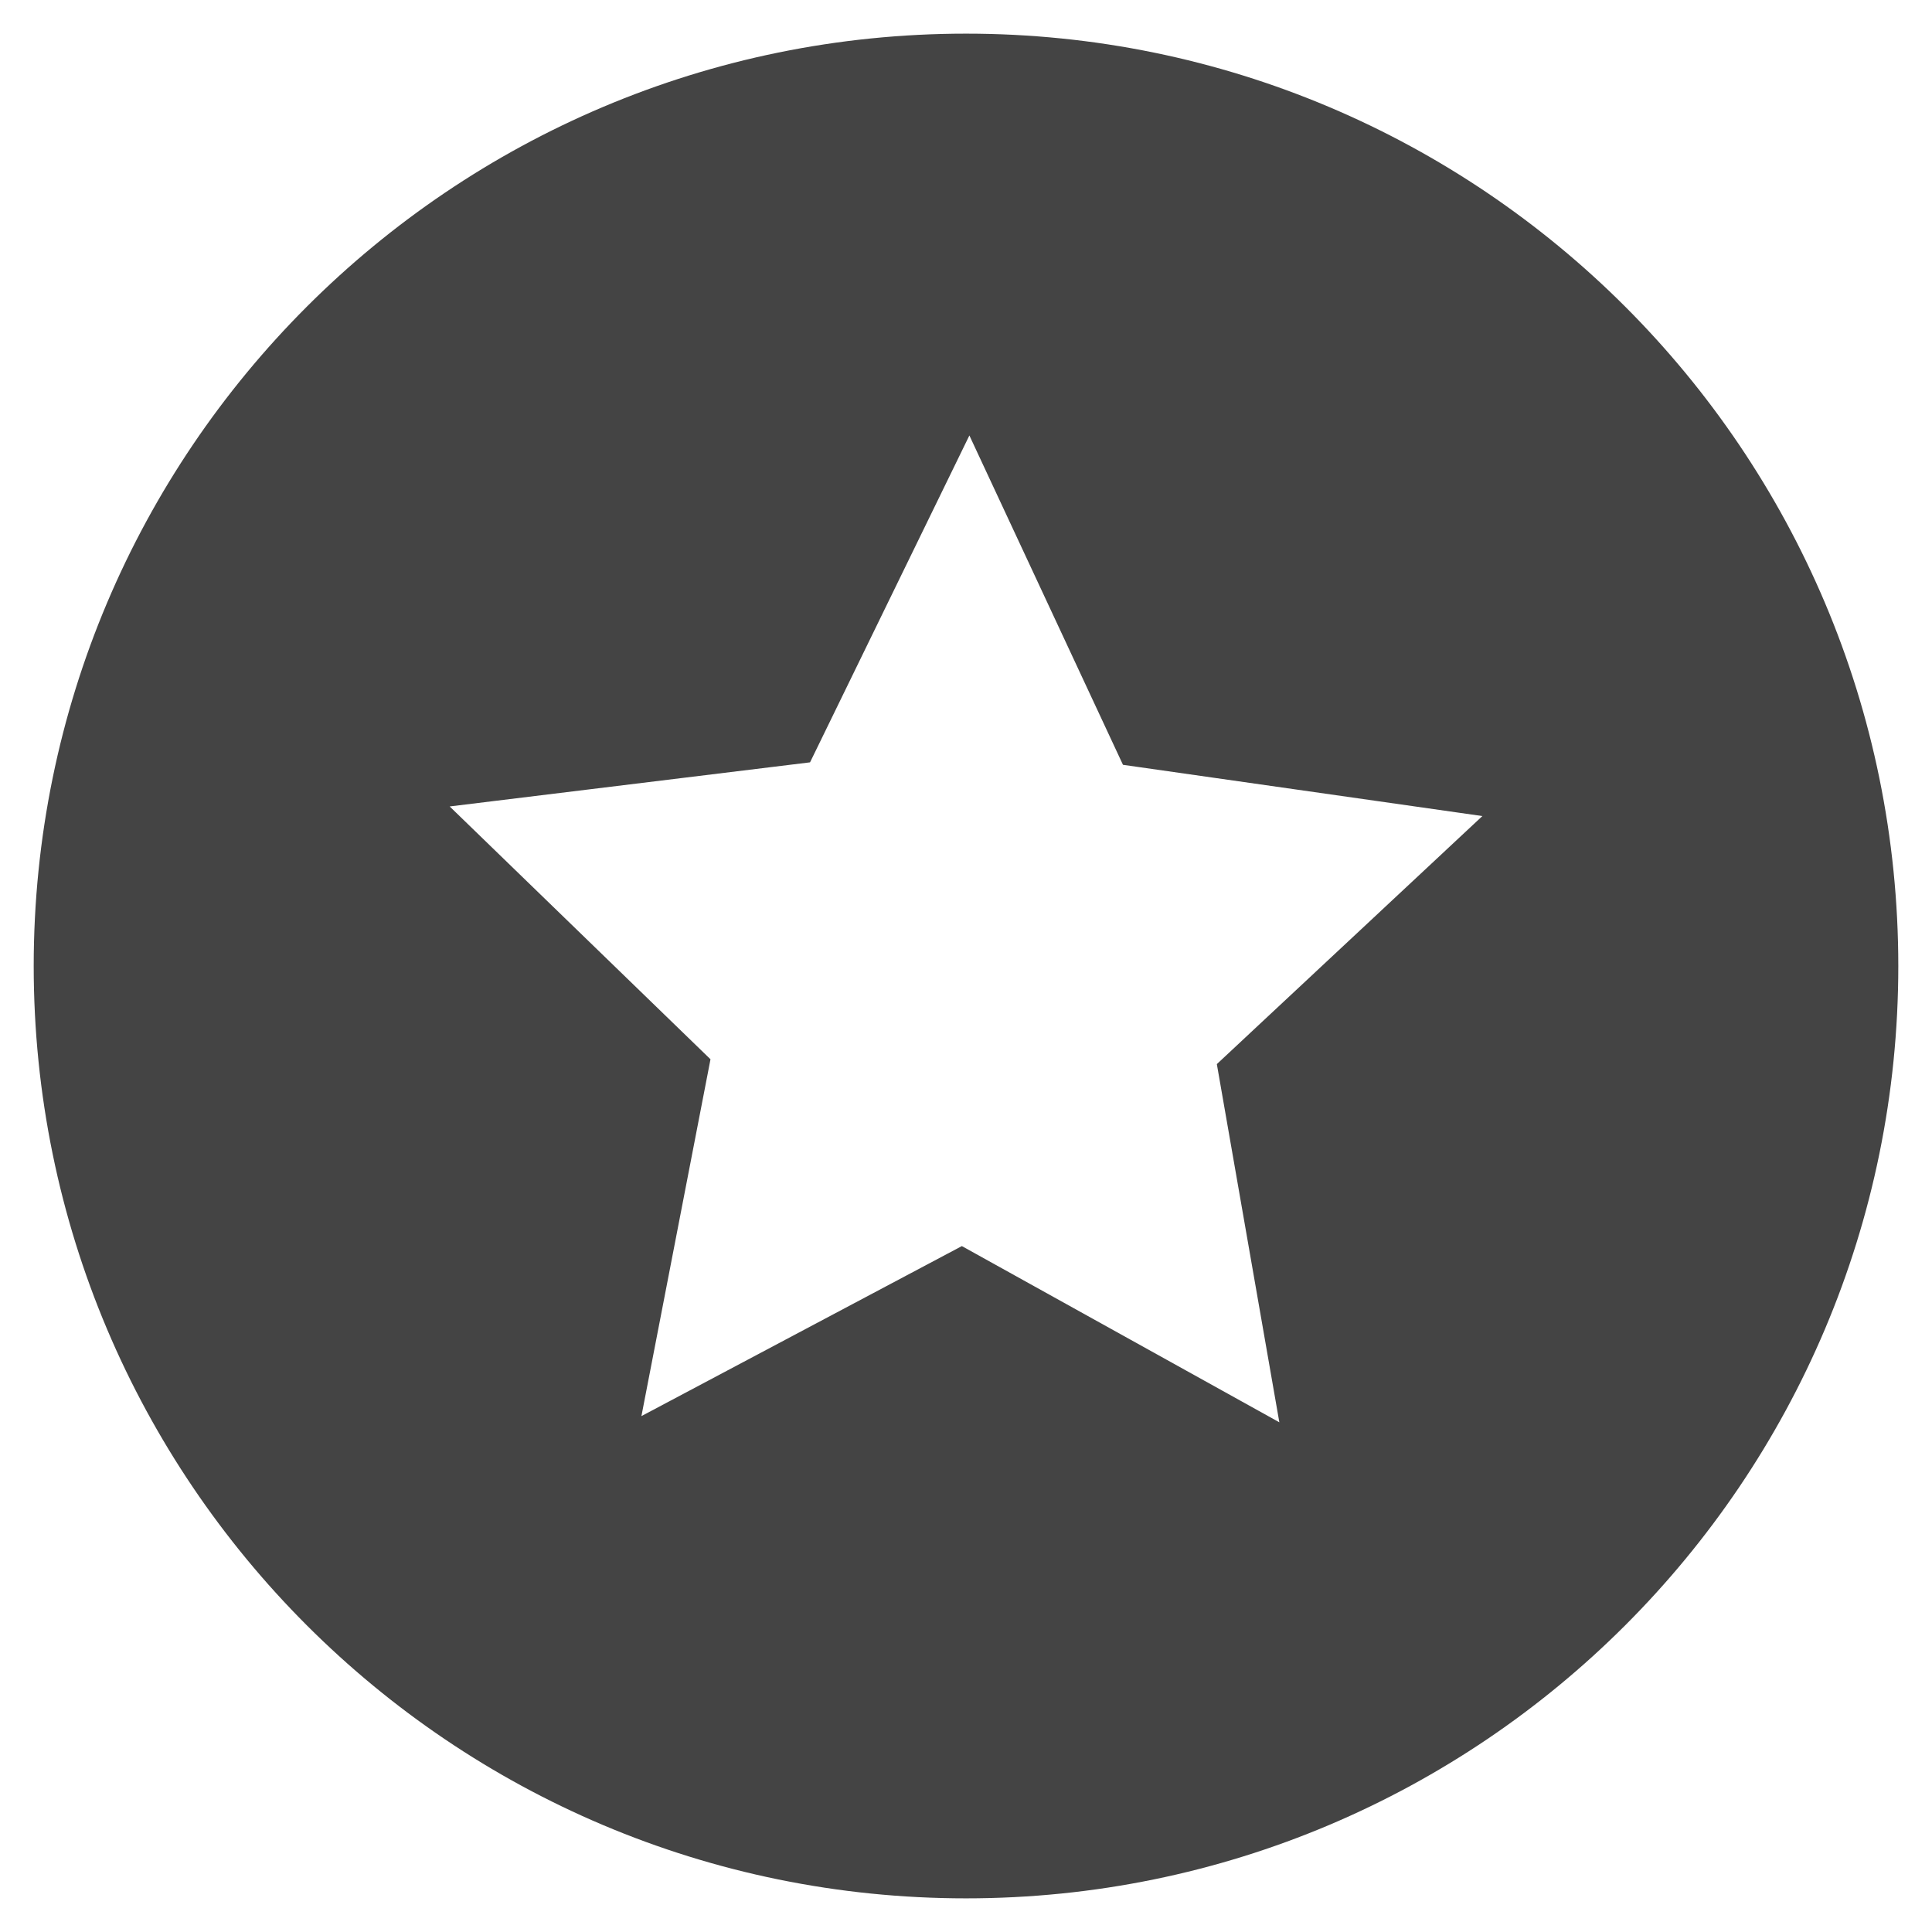 <?xml version="1.0" encoding="utf-8"?>
<!-- Generated by IcoMoon.io -->
<!DOCTYPE svg PUBLIC "-//W3C//DTD SVG 1.1//EN" "http://www.w3.org/Graphics/SVG/1.1/DTD/svg11.dtd">
<svg version="1.1" xmlns="http://www.w3.org/2000/svg" xmlns:xlink="http://www.w3.org/1999/xlink" width="36" height="36" viewBox="0 0 36 36">
<path fill="#444" d="M18.001 0.627c-9.595 0-17.373 7.777-17.373 17.373s7.777 17.373 17.373 17.373c9.593 0 17.371-7.777 17.371-17.373s-7.777-17.373-17.371-17.373zM23.838 26.502l-5.915-3.283-5.971 3.168 1.287-6.649-4.86-4.711 6.715-0.822 2.969-6.091 2.862 6.137 6.697 0.955-4.948 4.622 1.165 6.676z"></path>
</svg>
